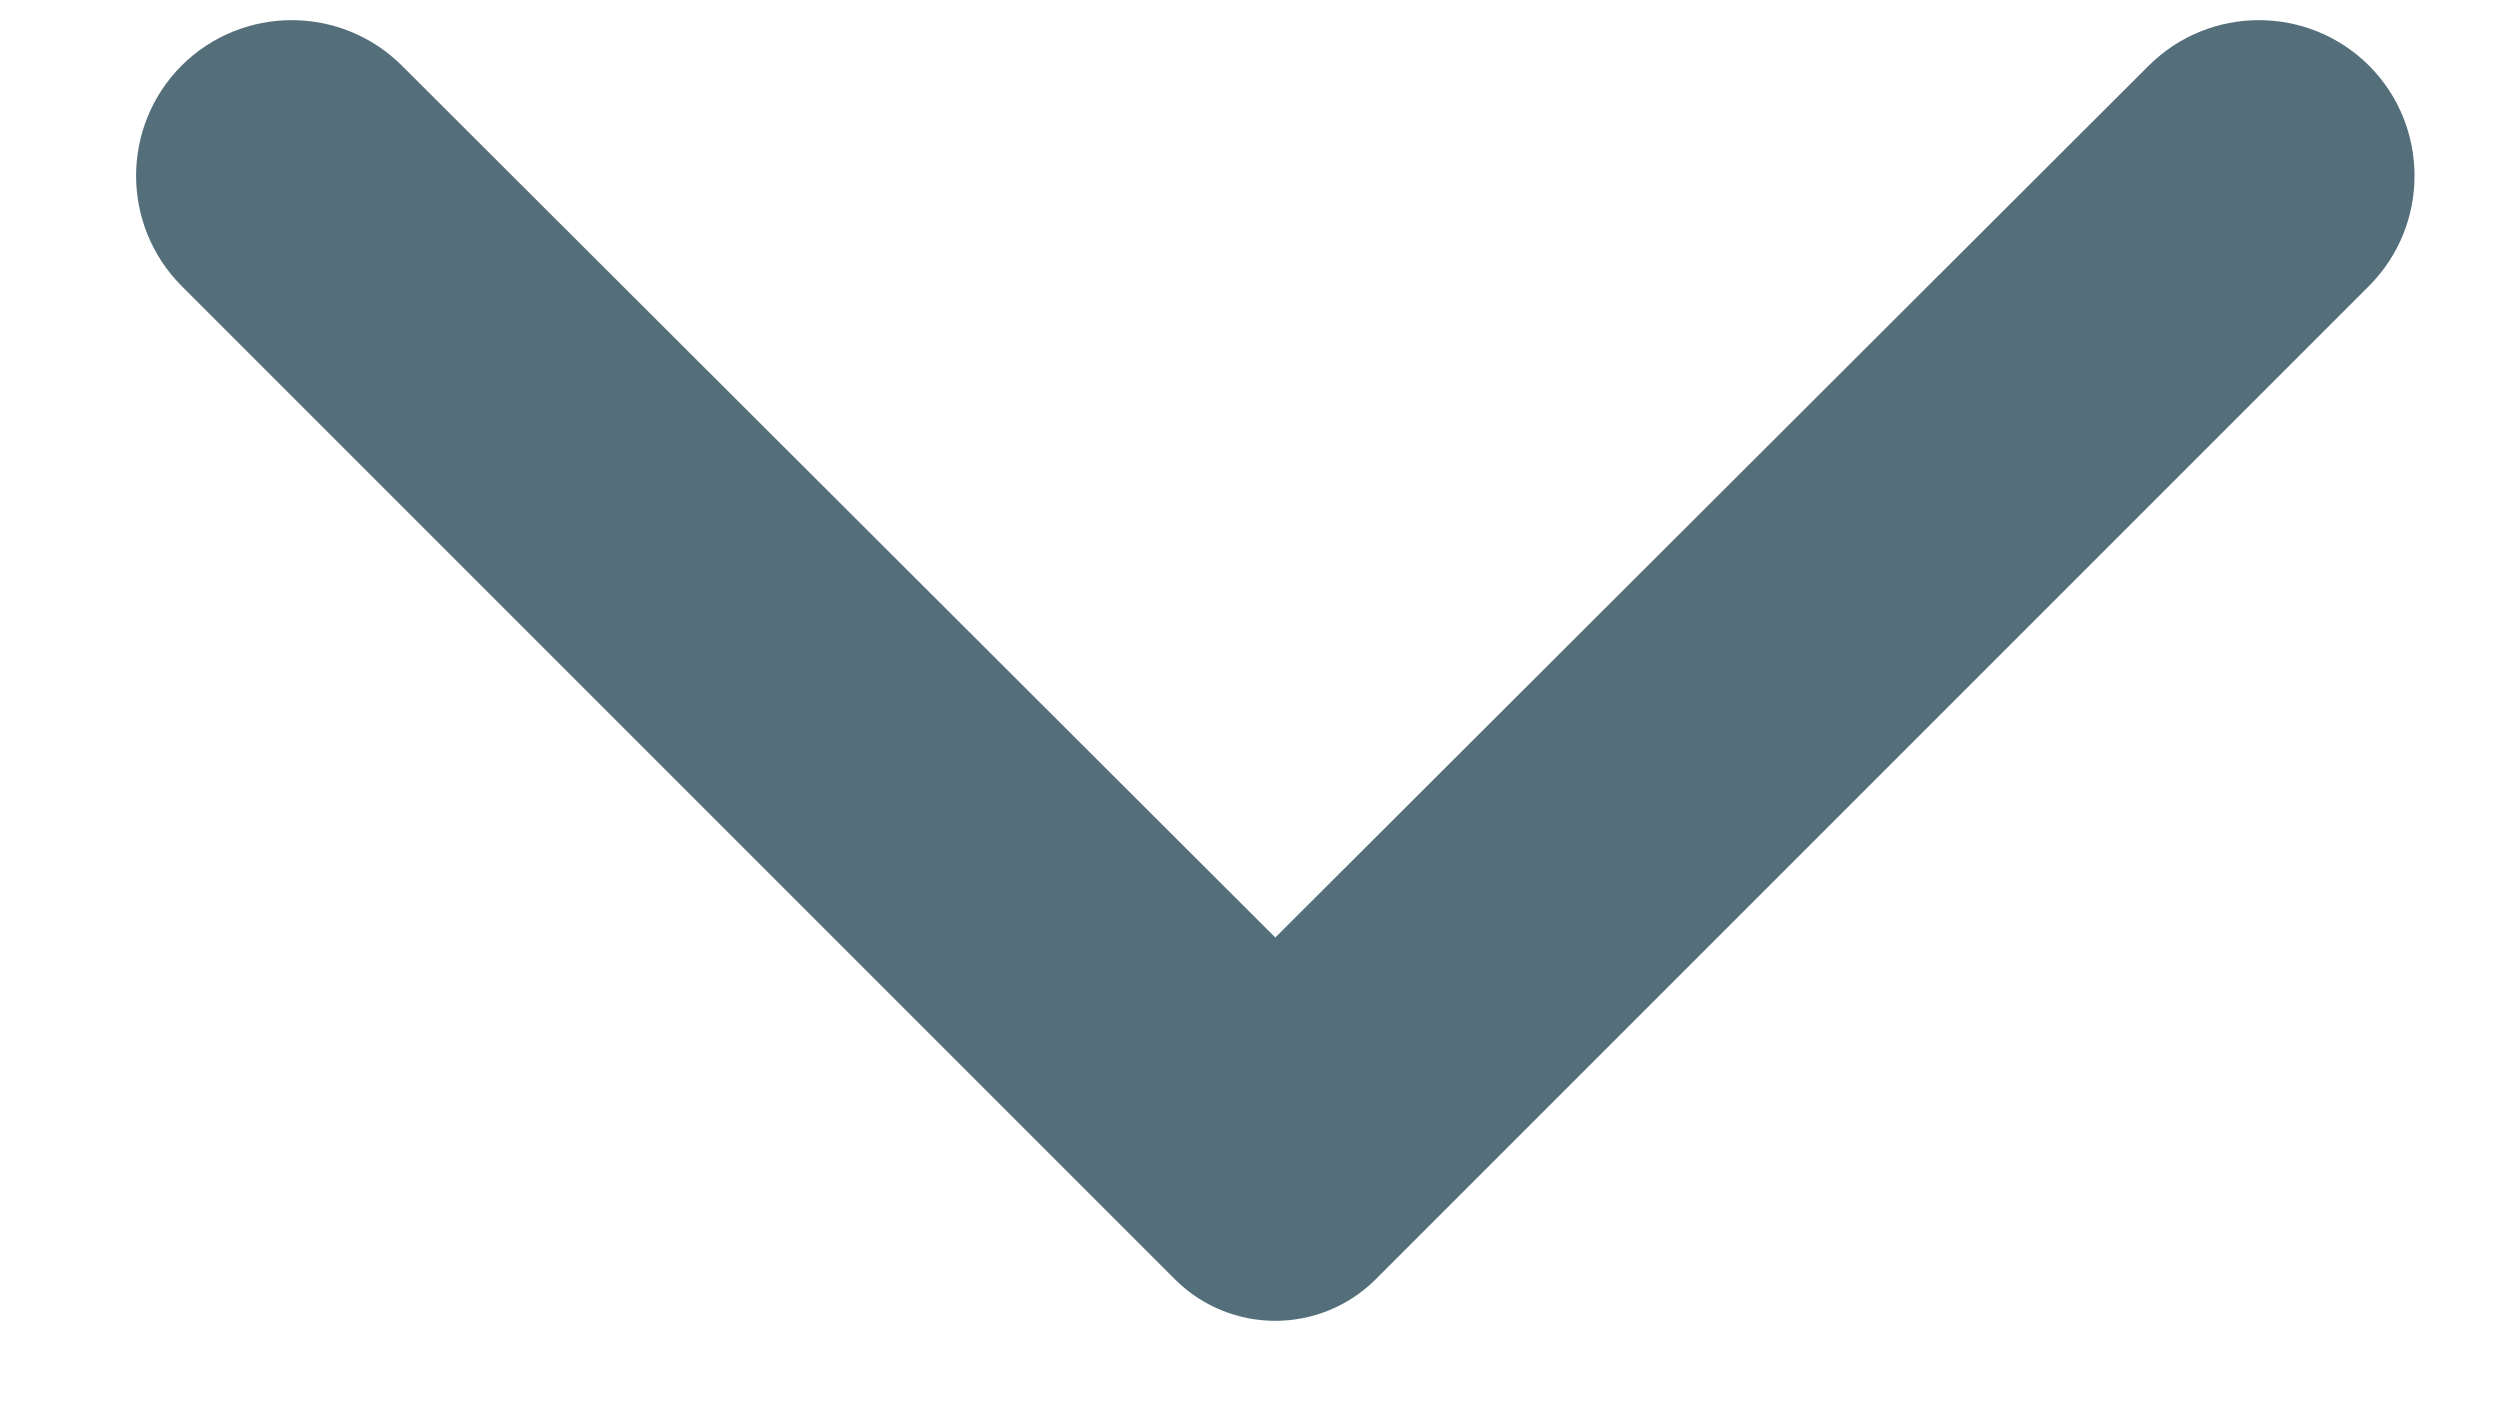 <?xml version="1.0" encoding="UTF-8"?>
<svg width="16px" height="9px" viewBox="0 0 16 9" version="1.1" xmlns="http://www.w3.org/2000/svg" xmlns:xlink="http://www.w3.org/1999/xlink">
    <title>Path</title>
    <g id="Page-1" stroke="none" stroke-width="1" fill="none" fill-rule="evenodd">
        <g id="CY_home_marca" transform="translate(-649, -652)" fill="#546E7A">
            <g id="Hero-Copy" transform="translate(0, 134)">
                <g id="Points-Slider" transform="translate(250, 226)">
                    <g id="Search" transform="translate(80, 267)">
                        <path d="M331.033,23.701 L325.453,29.291 L331.033,34.881 C331.421,35.271 331.421,35.901 331.033,36.291 C330.643,36.679 330.013,36.679 329.623,36.291 L323.263,29.931 C322.912,29.576 322.912,29.005 323.263,28.651 L329.623,22.291 C330.013,21.903 330.643,21.903 331.033,22.291 C331.421,22.681 331.421,23.311 331.033,23.701 Z" id="Path" transform="translate(327.162, 29.291) rotate(-90) translate(-327.162, -29.291) "></path>
                    </g>
                </g>
            </g>
        </g>
    </g>
</svg>